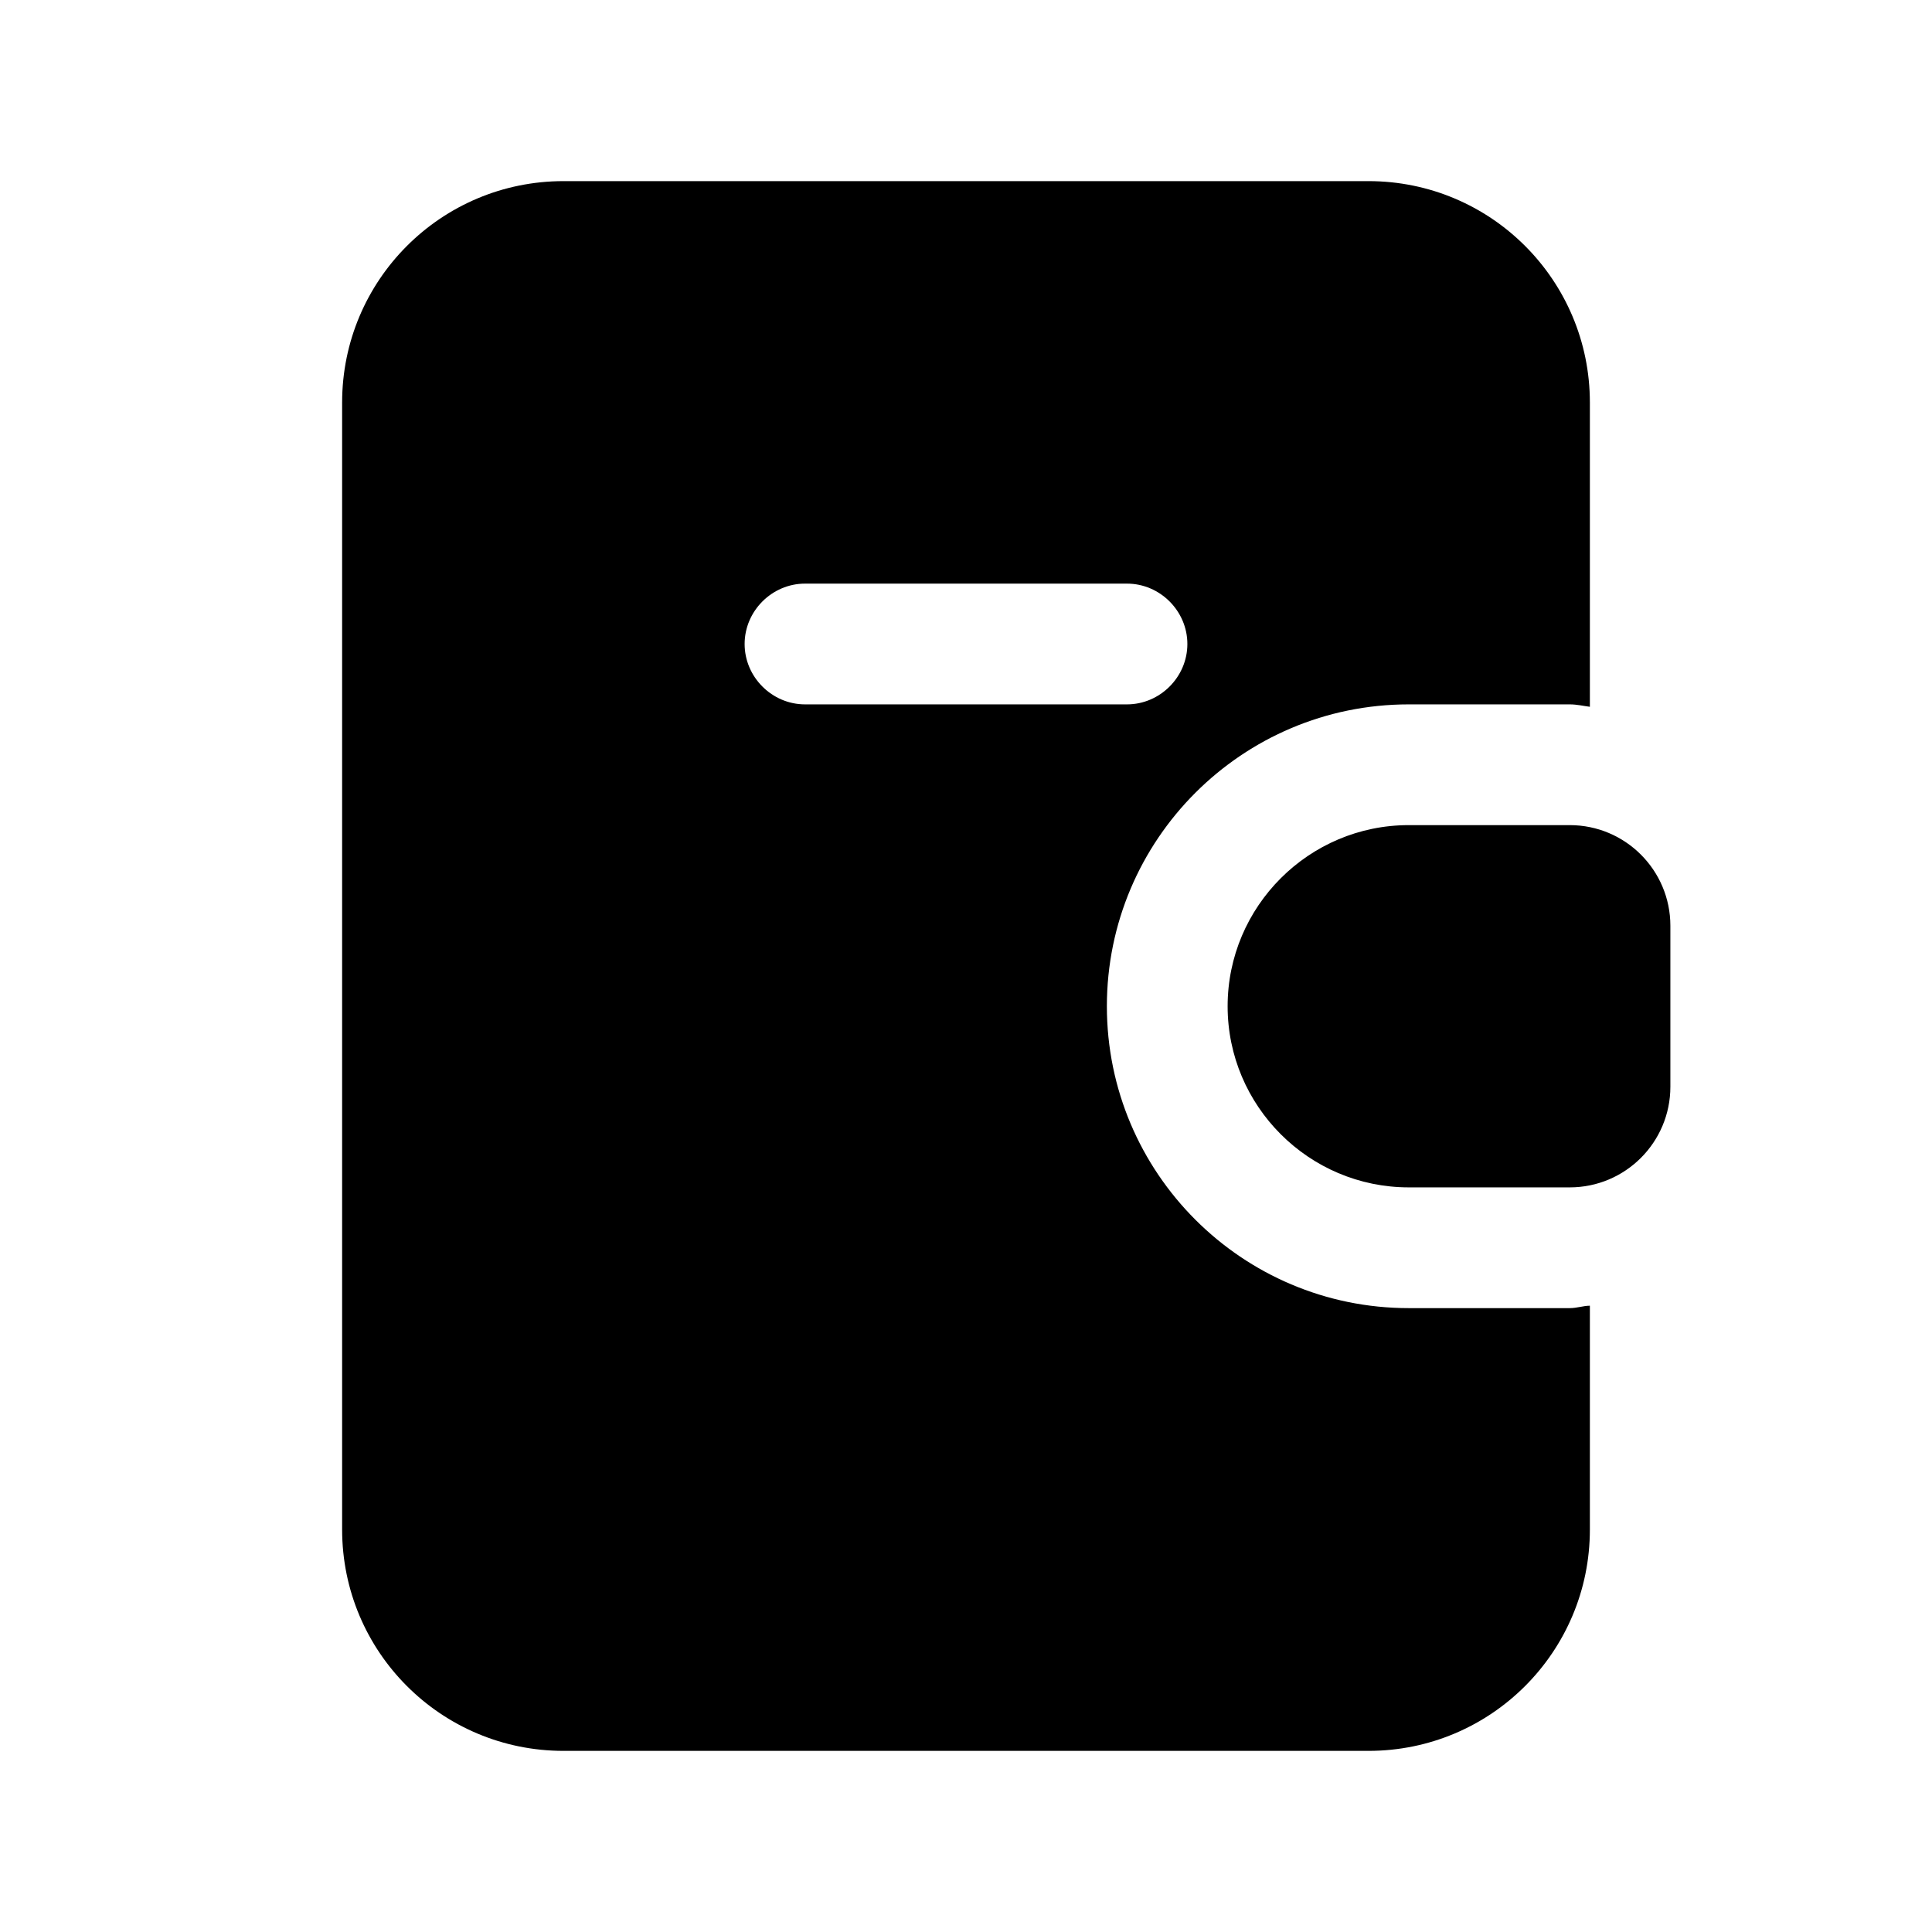 <svg width="24" height="24" viewBox="0 0 24 24" fill="none" xmlns="http://www.w3.org/2000/svg">
<path d="M19.5 10.25H17.5C16.26 10.25 15.25 11.26 15.25 12.5C15.25 13.74 16.26 14.75 17.5 14.75H19.5C20.19 14.75 20.75 14.19 20.75 13.5V11.5C20.75 10.81 20.19 10.25 19.5 10.25Z" fill="black"/>
<path d="M17.5 16.25C15.43 16.25 13.75 14.57 13.75 12.5C13.75 10.43 15.43 8.75 17.5 8.75H19.5C19.59 8.75 19.67 8.77 19.75 8.78V5C19.75 3.48 18.52 2.25 17 2.25H7C5.48 2.25 4.25 3.48 4.25 5V19C4.25 20.52 5.48 21.75 7 21.75H17C18.52 21.75 19.75 20.52 19.75 19V16.22C19.67 16.22 19.59 16.25 19.5 16.25H17.5ZM9.25 8C9.25 7.59 9.59 7.25 10 7.25H14C14.41 7.25 14.75 7.59 14.75 8C14.75 8.41 14.41 8.75 14 8.75H10C9.59 8.75 9.25 8.41 9.25 8Z" fill="black"/>
</svg>
